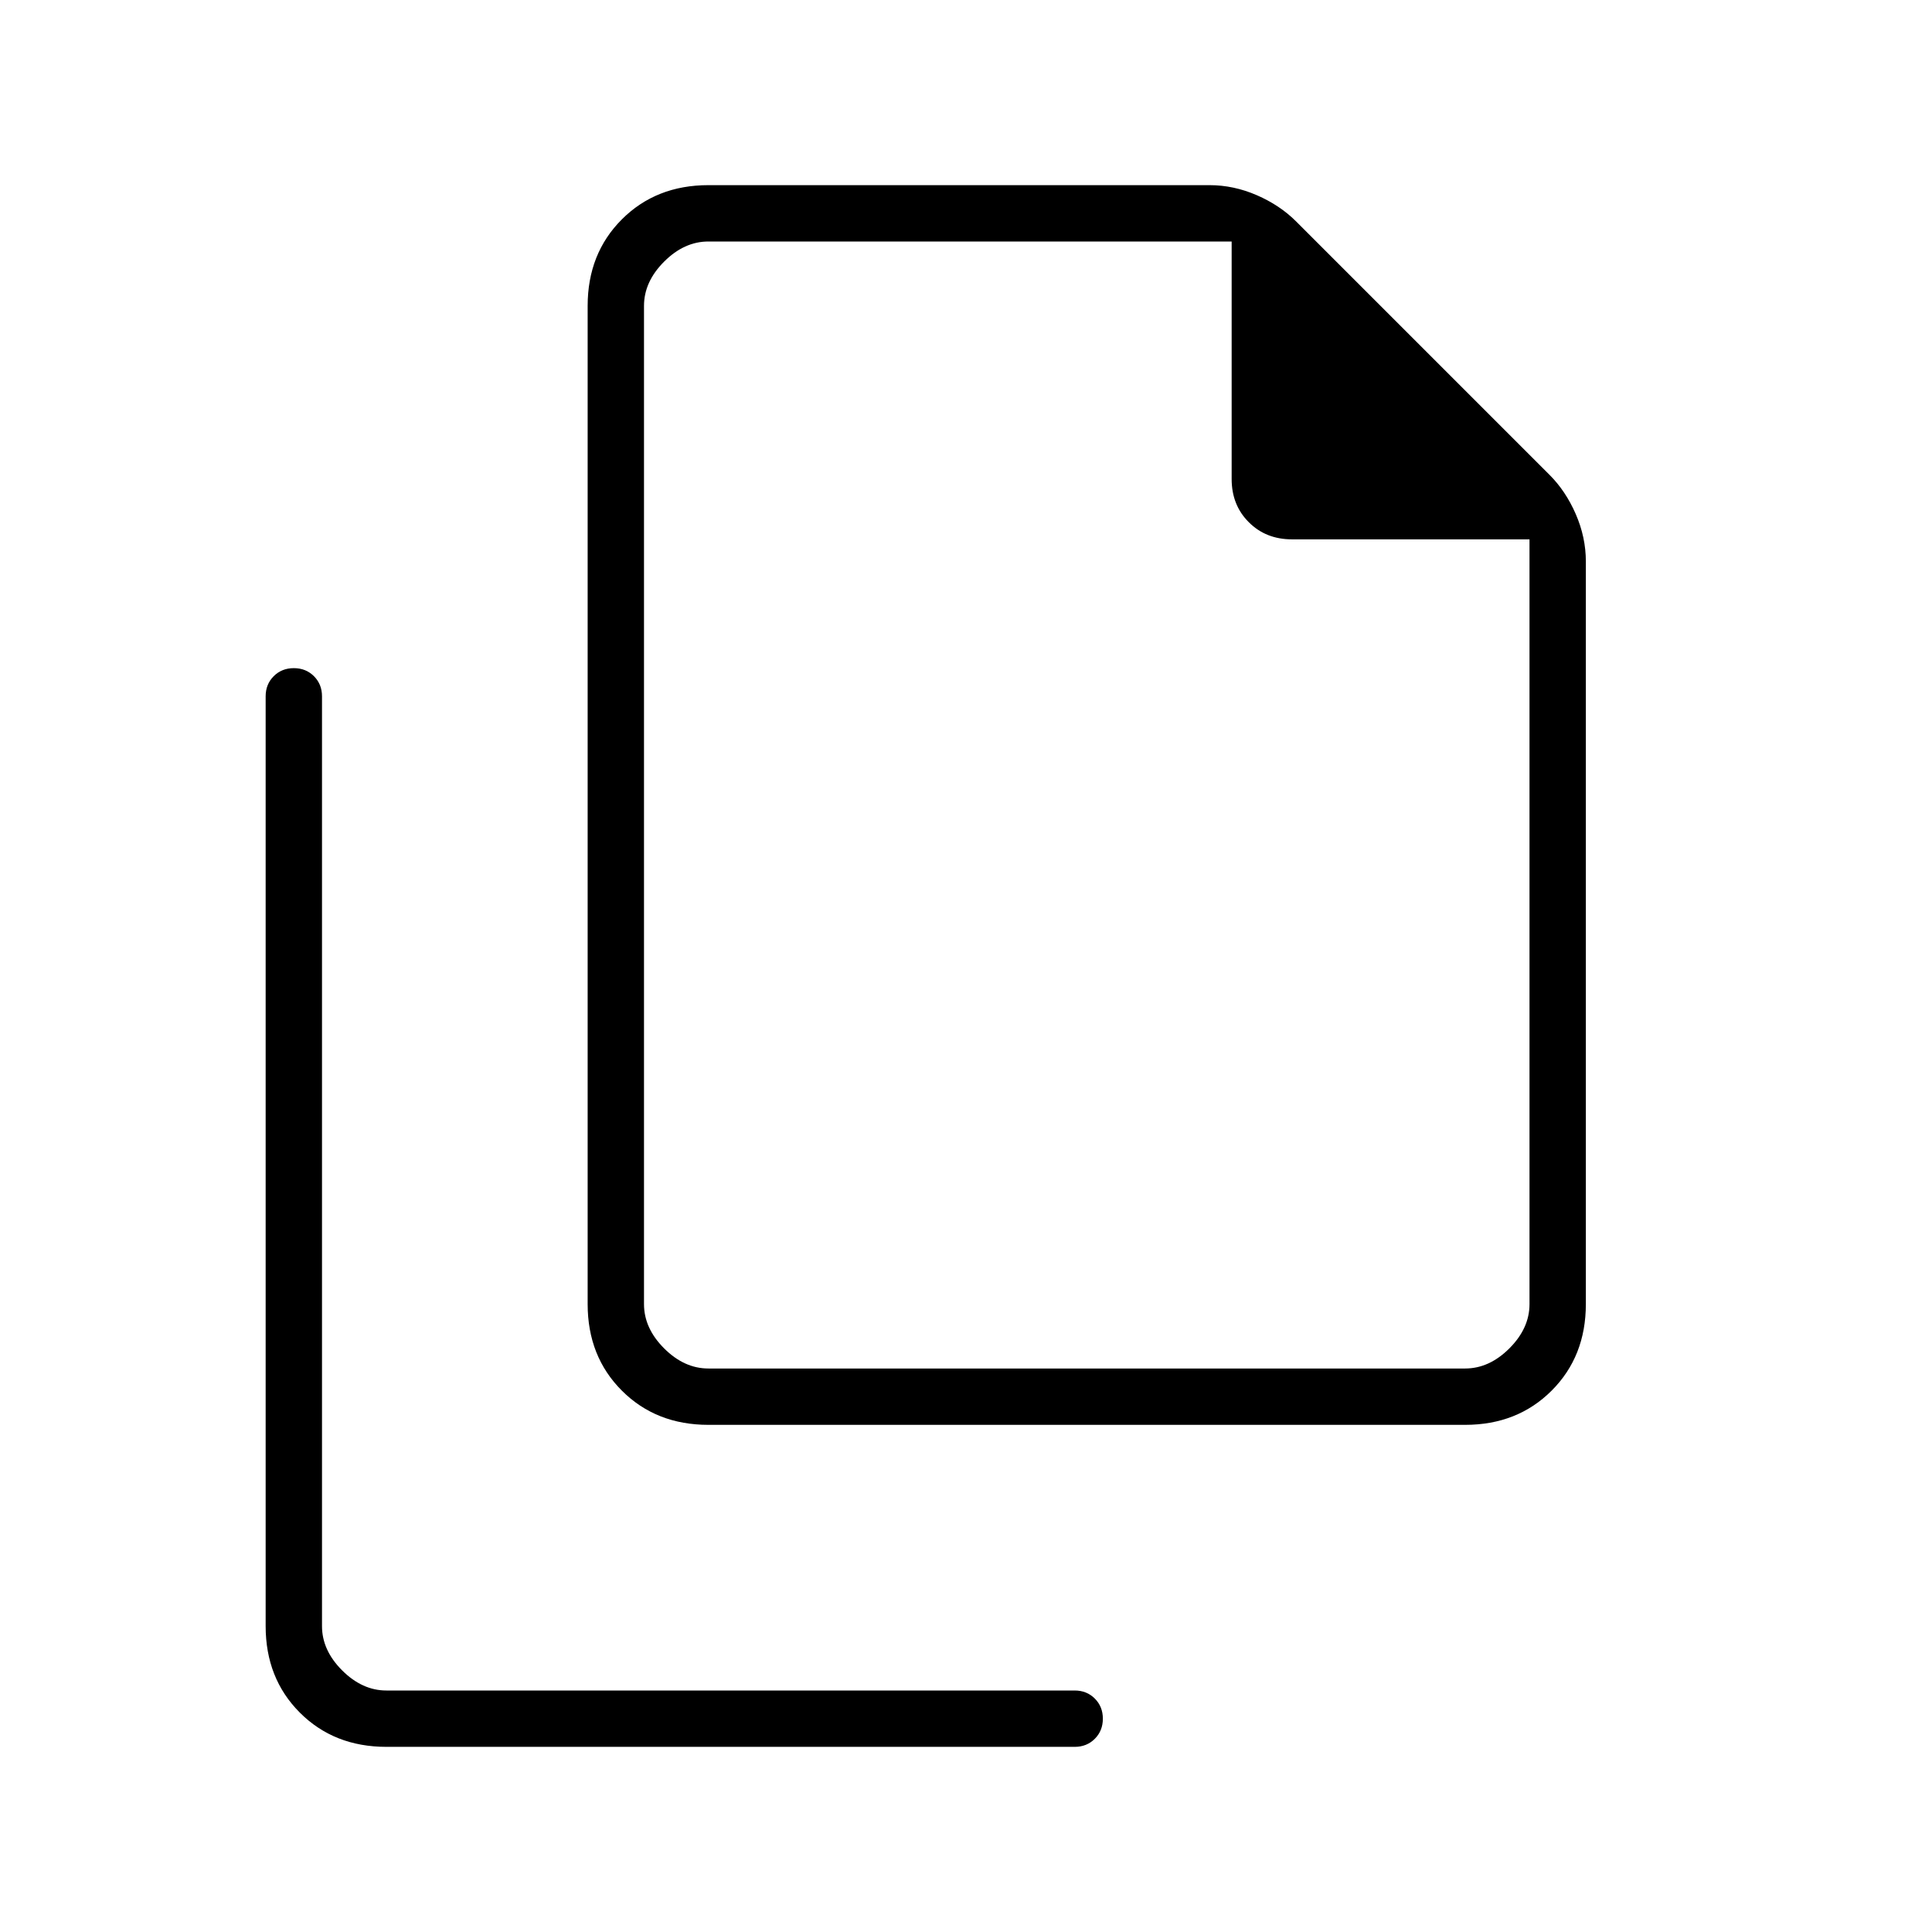 <svg xmlns="http://www.w3.org/2000/svg" height="24" width="24"><path d="M18.2 17.7H8.8q-.65 0-1.075-.425Q7.3 16.85 7.3 16.2V3.8q0-.65.425-1.075Q8.15 2.3 8.8 2.3h6.225q.3 0 .588.125.287.125.487.325l3.15 3.15q.2.2.325.487.125.288.125.588V16.2q0 .65-.425 1.075-.425.425-1.075.425ZM15.3 3H8.8q-.3 0-.55.25Q8 3.5 8 3.8v12.4q0 .3.25.55.25.25.55.25h9.4q.3 0 .55-.25.25-.25.25-.55V6.7h-2.95q-.325 0-.537-.213-.213-.212-.213-.537ZM4.8 21.7q-.65 0-1.075-.425Q3.3 20.85 3.3 20.2V8.65q0-.15.1-.25t.25-.1q.15 0 .25.1t.1.25V20.2q0 .3.25.55.25.25.55.25h8.55q.15 0 .25.1t.1.25q0 .15-.1.25t-.25.1ZM8 3v3.7V3v14V3Z"/></svg>